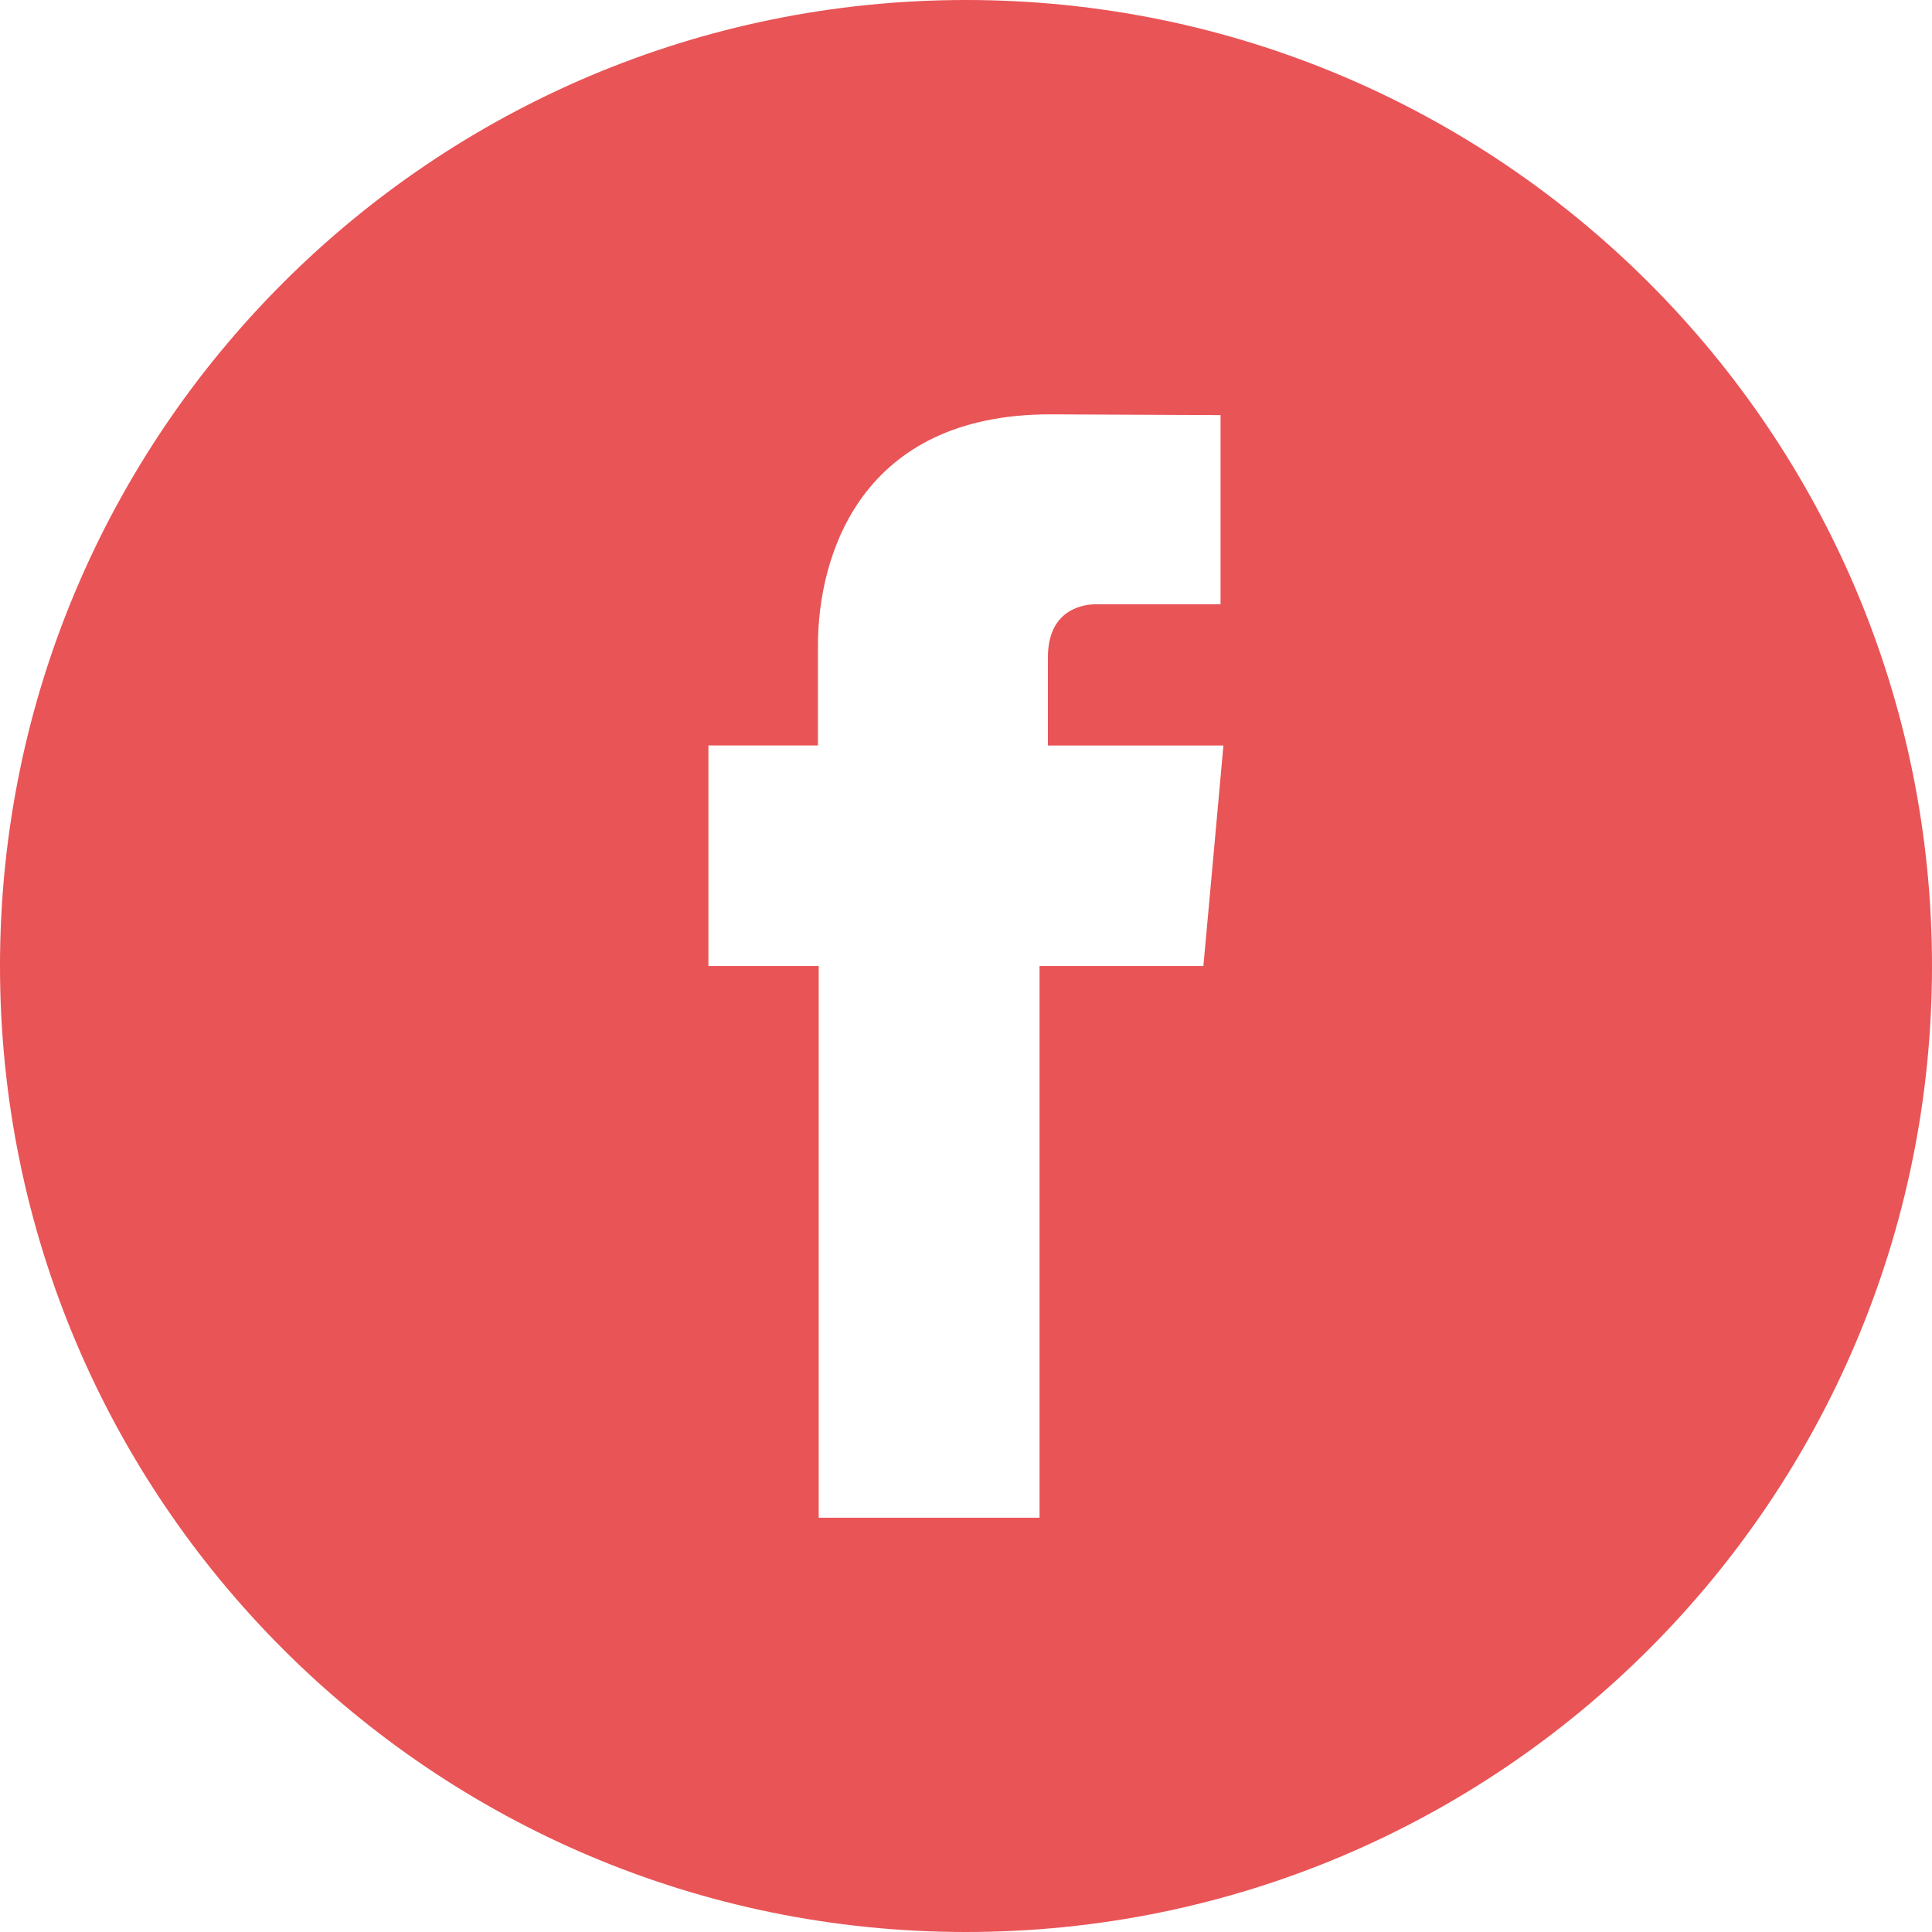 <?xml version="1.0" encoding="utf-8"?>
<!-- Generator: Adobe Illustrator 16.0.0, SVG Export Plug-In . SVG Version: 6.00 Build 0)  -->
<!DOCTYPE svg PUBLIC "-//W3C//DTD SVG 1.0//EN" "http://www.w3.org/TR/2001/REC-SVG-20010904/DTD/svg10.dtd">
<svg version="1.0" id="Слой_1" xmlns="http://www.w3.org/2000/svg" xmlns:xlink="http://www.w3.org/1999/xlink" x="0px" y="0px"
	 width="35.083px" height="35.083px" viewBox="0 0 35.083 35.083" enable-background="new 0 0 35.083 35.083" xml:space="preserve">
<path fill="#E95456" d="M17.542,0C7.854,0,0,7.854,0,17.541c0,9.688,7.854,17.542,17.542,17.542c9.688,0,17.541-7.854,17.541-17.542
	C35.083,7.854,27.229,0,17.542,0z M21.996,15.967l-0.144,1.575h-2.975c0,4.483,0,10.018,0,10.018h-4.01c0,0,0-5.479,0-10.018h-2.003
	v-1.589v-2.417h1.989v-1.814c0-1.638,0.778-4.198,4.218-4.198l3.093,0.014v3.434c0,0-1.883,0-2.246,0
	c-0.368,0-0.889,0.18-0.889,0.963v1.602h3.187L21.996,15.967z"/>
</svg>
